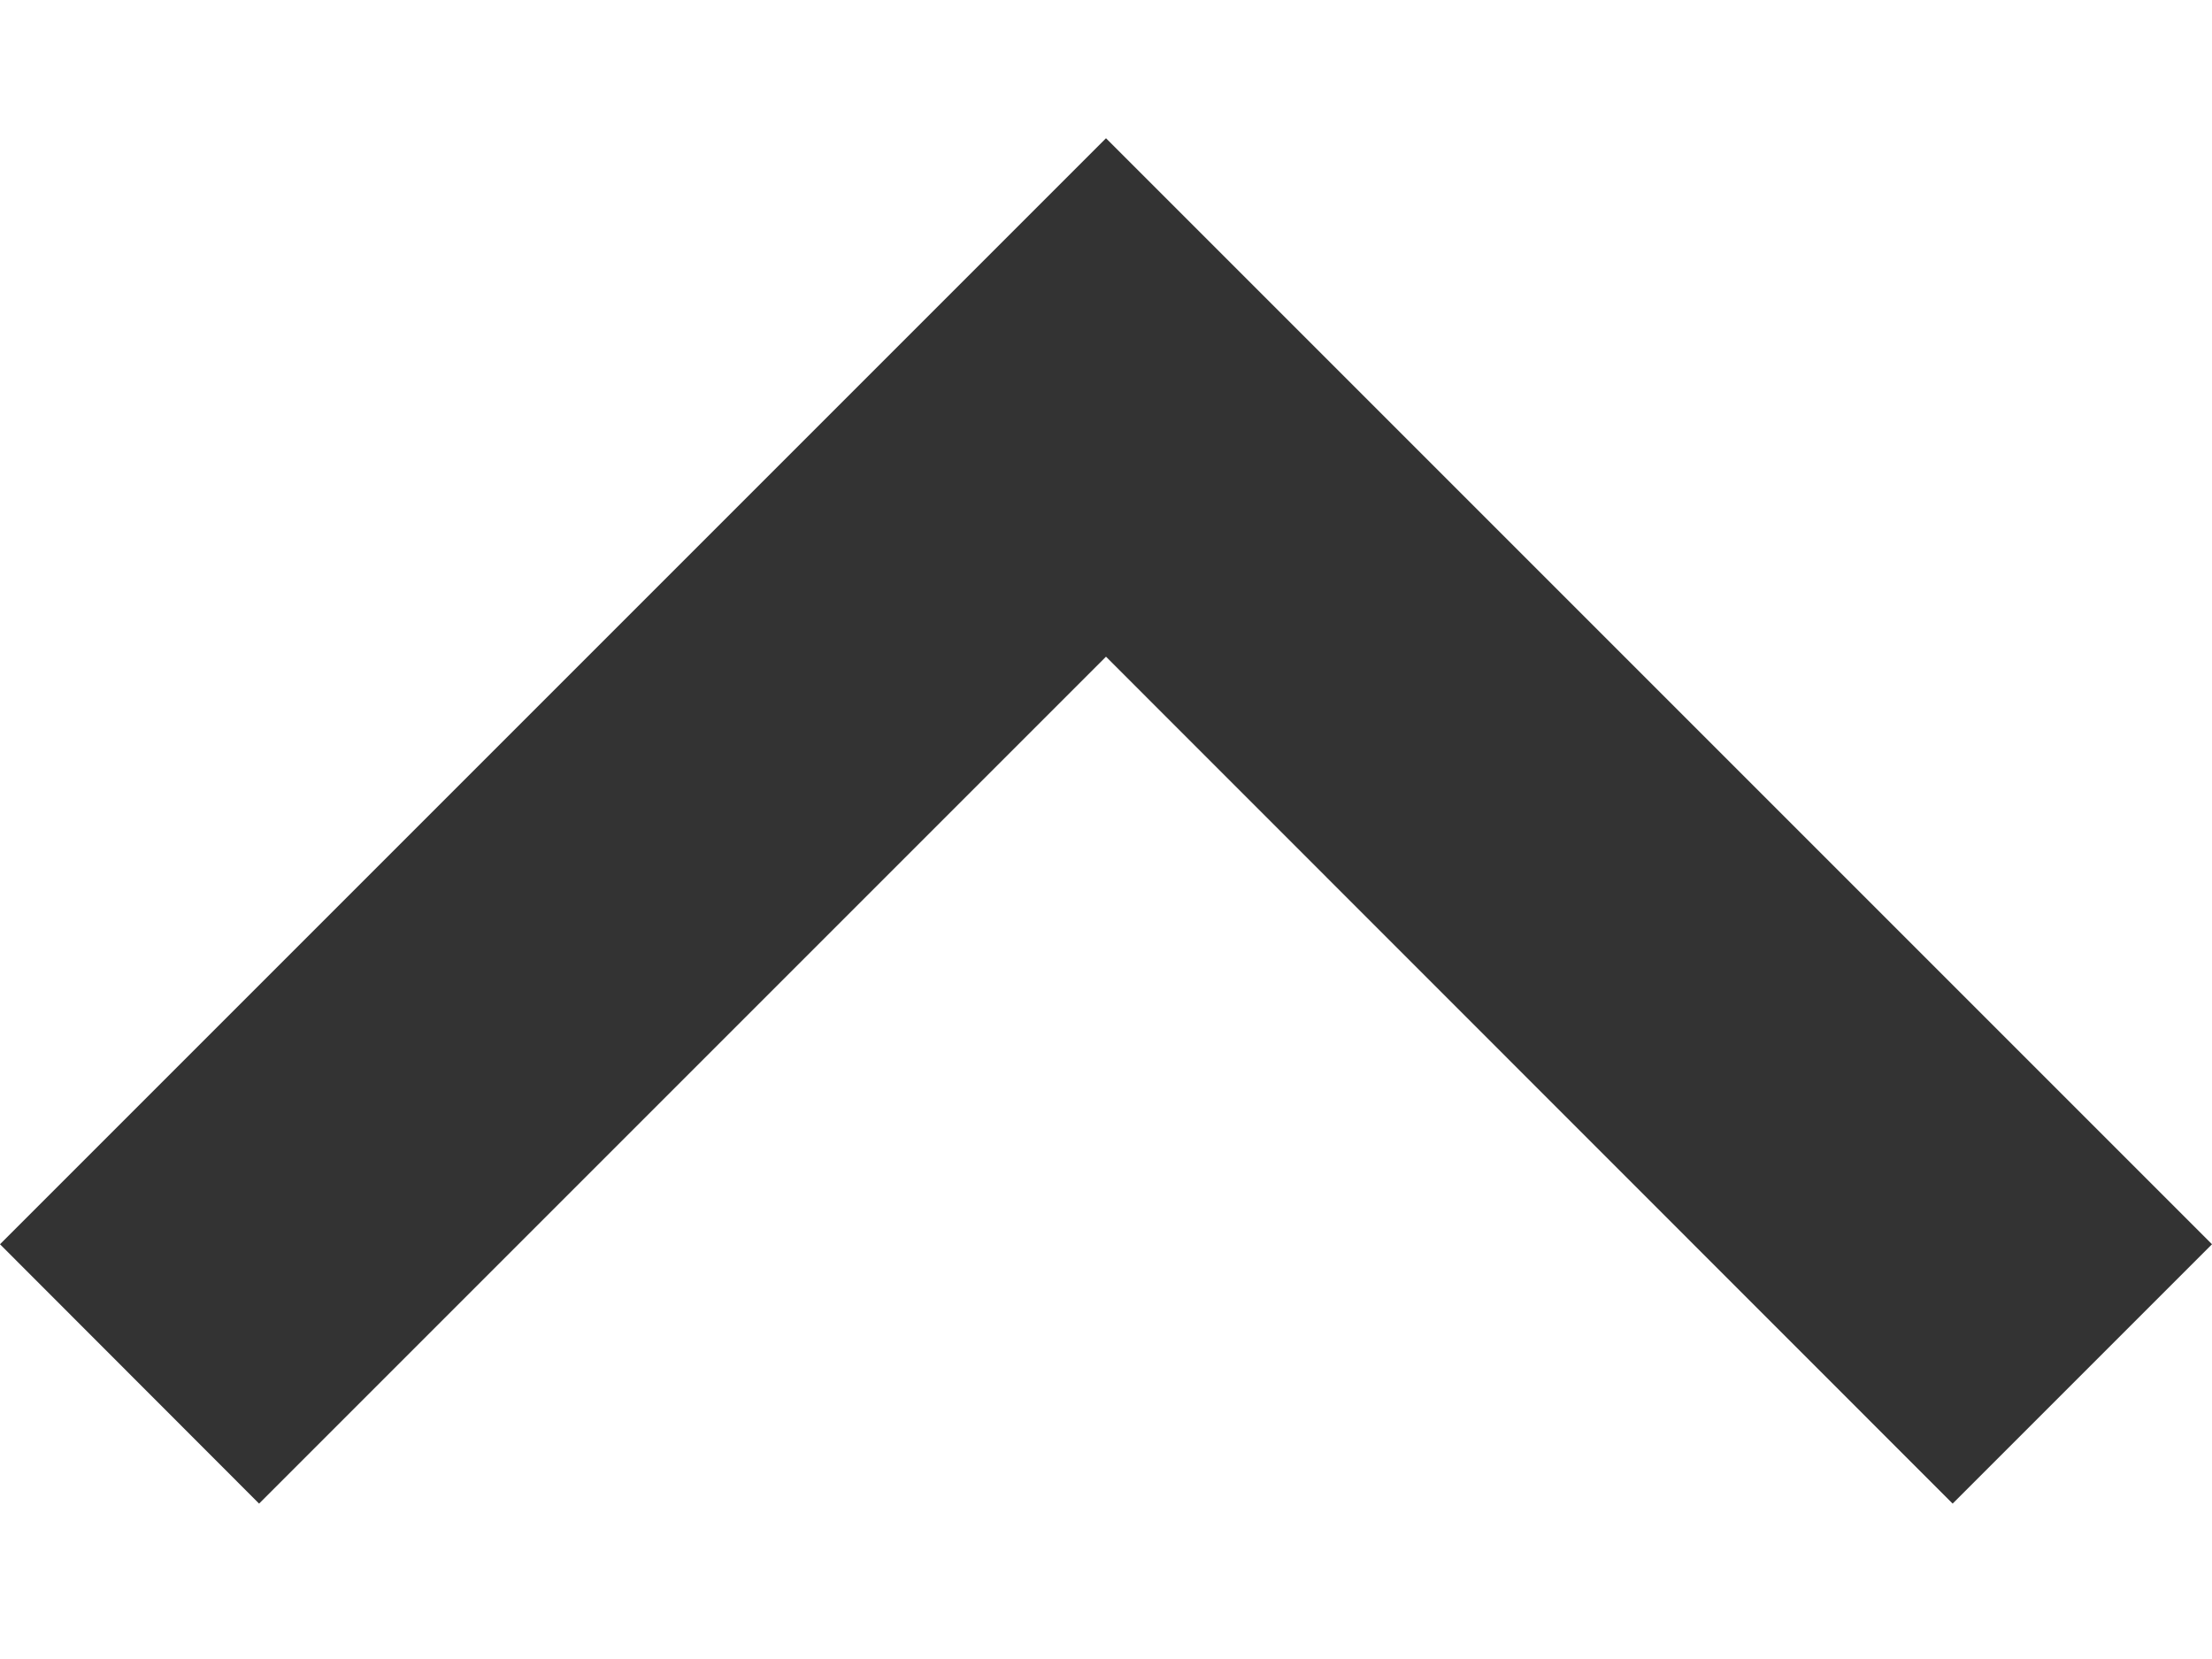 <svg width="12" height="9" viewBox="0 0 8 5" xmlns="http://www.w3.org/2000/svg" xmlns:xlink="http://www.w3.org/1999/xlink"><title>Mask</title><defs><path id="a" d="M204.063 16l.937.938-4 4-4-4 .938-.938L201 19.063z"/></defs><use fill="#333" transform="rotate(-180 102.5 10.469)" xlink:href="#a" fill-rule="evenodd"/></svg>